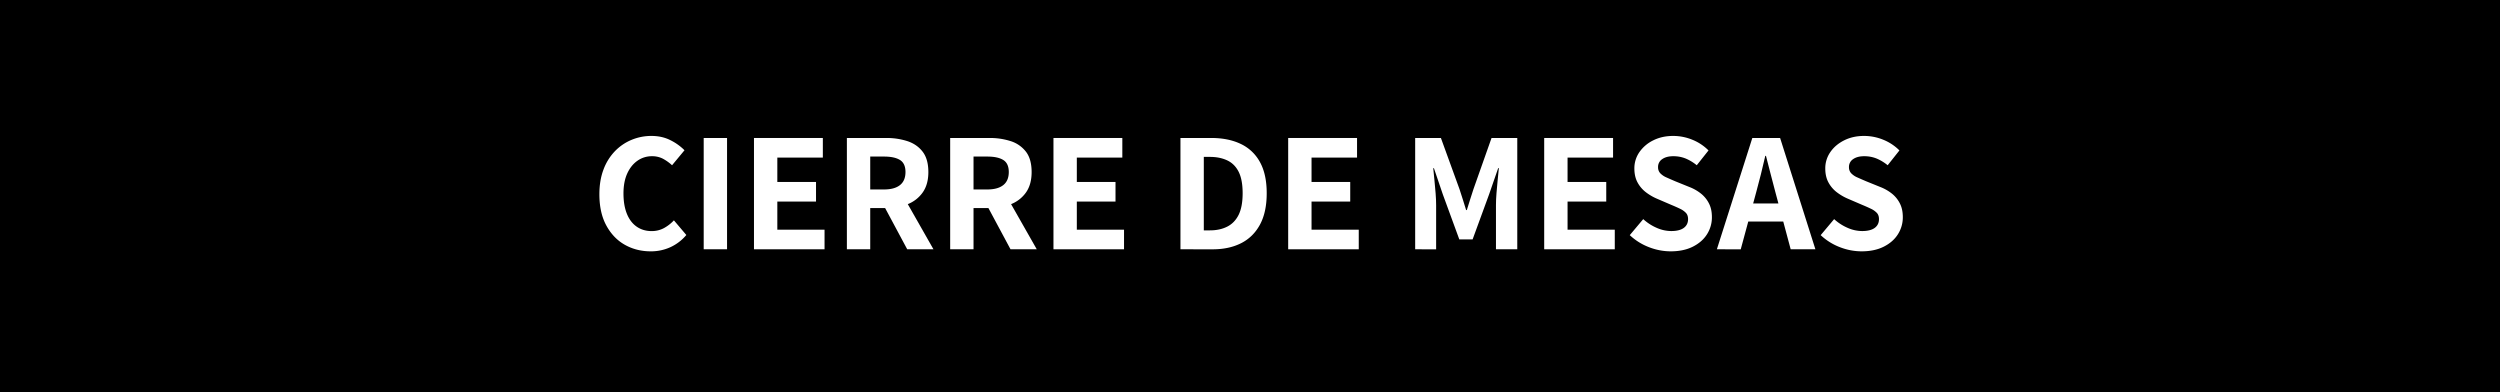 <svg xmlns="http://www.w3.org/2000/svg" xmlns:xlink="http://www.w3.org/1999/xlink" viewBox="0 0 4400 690"><defs><style>.cls-1{clip-path:url(#clip-path);}.cls-2{fill:#fff;}</style><clipPath id="clip-path"><rect width="4400" height="690"/></clipPath></defs><title>CierreDeMesasELECCIONES_Contador3</title><g id="Capa_2" data-name="Capa 2"><g id="Capa_1-2" data-name="Capa 1"><rect width="4400" height="690"/><g class="cls-1"><rect width="4400" height="690"/></g><path class="cls-2" d="M1145.22,442.35q-24.92,0-45.3-11.4t-32.7-33.9q-12.32-22.5-12.3-55.2,0-24.3,7.2-43.35a93,93,0,0,1,20-32.25,86.6,86.6,0,0,1,29.4-20.1,90.4,90.4,0,0,1,35-6.9q18.9,0,33.75,7.65a93.19,93.19,0,0,1,24.45,17.55l-21.9,26.4a77.89,77.89,0,0,0-15.9-11.4,40.7,40.7,0,0,0-19.5-4.5,43.53,43.53,0,0,0-25.5,7.95q-11.41,8-18,22.5t-6.6,35q0,21,6,35.85t17.25,22.65q11.25,7.8,26.25,7.8a44.77,44.77,0,0,0,22-5.4,69.09,69.09,0,0,0,17.25-13.5l21.9,25.8A81.08,81.08,0,0,1,1180,435,82,82,0,0,1,1145.22,442.35Z"/><path class="cls-2" d="M1238.51,438.75V242.85h41.1v195.9Z"/><path class="cls-2" d="M1327,438.75V242.85h121.2v34.5h-80.1v42.9h68.1v34.5h-68.1v49.5h83.1v34.5Z"/><path class="cls-2" d="M1490.51,438.75V242.85h69a119.11,119.11,0,0,1,37.5,5.55q16.8,5.55,26.85,18.6t10.05,35.85q0,21.9-10.05,36a58.37,58.37,0,0,1-26.85,20.7q-16.8,6.6-37.5,6.6h-27.9v72.6Zm41.1-105.3h24.3q18.3,0,28-7.65t9.75-22.95q0-15.3-9.75-21.3t-28-6h-24.3Zm65.1,105.3-44.7-83.4,28.8-25.8,62.1,109.2Z"/><path class="cls-2" d="M1672.31,438.75V242.85h69a119.16,119.16,0,0,1,37.5,5.55,54.57,54.57,0,0,1,26.85,18.6q10,13,10,35.85,0,21.9-10,36a58.42,58.42,0,0,1-26.85,20.7q-16.82,6.6-37.5,6.6h-27.9v72.6Zm41.1-105.3h24.3q18.29,0,28-7.65t9.75-22.95q0-15.3-9.75-21.3t-28-6h-24.3Zm65.1,105.3-44.7-83.4,28.8-25.8,62.1,109.2Z"/><path class="cls-2" d="M1854.1,438.75V242.85h121.2v34.5h-80.1v42.9h68.1v34.5h-68.1v49.5h83.1v34.5Z"/><path class="cls-2" d="M2077.6,438.75V242.85h54.3q30,0,51.9,10.5a74.53,74.53,0,0,1,33.75,32q11.85,21.45,11.85,54.75t-11.85,55.2q-11.85,21.9-33.15,32.7t-50.1,10.8Zm41.1-33.3h10.8q17.4,0,30.45-6.6t20.1-20.85q7-14.25,7-37.95t-7-37.65q-7.05-13.95-20.1-20.1t-30.45-6.15h-10.8Z"/><path class="cls-2" d="M2267.2,438.75V242.85h121.2v34.5h-80.1v42.9h68.1v34.5h-68.1v49.5h83.1v34.5Z"/><path class="cls-2" d="M2490.7,438.75V242.85H2536l32.7,90q3,8.7,5.85,18.15t5.85,18.75h1.2q3-9.3,5.85-18.75t5.85-18.15l31.8-90h45.3v195.9h-37.5v-77.7q0-9.3.9-20.85t2.1-23.25q1.18-11.7,2.1-21h-1.2l-15.9,45.9-29.1,79.5h-23.4l-29.1-79.5L2523.7,296h-1.2q.9,9.3,2.1,21t2.1,23.25q.9,11.55.9,20.85v77.7Z"/><path class="cls-2" d="M2717.79,438.75V242.85H2839v34.5h-80.1v42.9H2827v34.5h-68.1v49.5H2842v34.5Z"/><path class="cls-2" d="M2940.39,442.35a105.56,105.56,0,0,1-38.25-7.35,103,103,0,0,1-33.75-21.15l23.7-28.2a85.21,85.21,0,0,0,23.55,15.3,63.77,63.77,0,0,0,25.65,5.7q14.7,0,22.2-5.55t7.5-15.45q0-6.9-3.75-10.95a34.13,34.13,0,0,0-10.2-7.2q-6.45-3.15-15.15-6.75l-25.8-11.1a90,90,0,0,1-19.05-11.1,53.85,53.85,0,0,1-14.85-17.25q-5.7-10.35-5.7-24.75a49.76,49.76,0,0,1,8.85-28.8,63.4,63.4,0,0,1,24.3-20.7q15.45-7.8,35.25-7.8a88.62,88.62,0,0,1,33.45,6.6,85.16,85.16,0,0,1,28.65,18.9l-20.7,26.1a77.79,77.79,0,0,0-19.5-11.85,57.32,57.32,0,0,0-21.9-4.05q-12,0-19.35,5.1a16.23,16.23,0,0,0-7.35,14.1,15.24,15.24,0,0,0,3.9,10.8A33.23,33.23,0,0,0,2933,312.3q7,3.15,15.45,6.75l25.2,10.2a77.09,77.09,0,0,1,20.7,12A52,52,0,0,1,3008,358.5q5,10,4.95,23.85a55.15,55.15,0,0,1-8.55,29.85q-8.55,13.65-24.9,21.9T2940.39,442.35Z"/><path class="cls-2" d="M3021.69,438.75l62.4-195.9H3133l62.1,195.9h-43.5l-27-100.8q-4.2-15-8.25-31.5t-8.25-32.1h-1.2q-3.6,15.6-7.65,32.1T3091,338l-27.3,100.8Zm39.6-48.9v-31.8h93.6v31.8Z"/><path class="cls-2" d="M3276.39,442.35a105.56,105.56,0,0,1-38.25-7.35,102.78,102.78,0,0,1-33.75-21.15l23.7-28.2a85.21,85.21,0,0,0,23.55,15.3,63.77,63.77,0,0,0,25.65,5.7q14.68,0,22.2-5.55t7.5-15.45q0-6.9-3.75-10.95a34.26,34.26,0,0,0-10.2-7.2q-6.47-3.15-15.15-6.75l-25.8-11.1a90,90,0,0,1-19.05-11.1,53.6,53.6,0,0,1-14.85-17.25q-5.7-10.35-5.7-24.75a49.76,49.76,0,0,1,8.85-28.8q8.84-12.9,24.3-20.7t35.25-7.8a88.65,88.65,0,0,1,33.45,6.6,85.26,85.26,0,0,1,28.65,18.9l-20.7,26.1a78,78,0,0,0-19.5-11.85,57.36,57.36,0,0,0-21.9-4.05q-12,0-19.35,5.1a16.21,16.21,0,0,0-7.35,14.1,15.24,15.24,0,0,0,3.9,10.8A33.13,33.13,0,0,0,3269,312.3q7,3.15,15.45,6.75l25.2,10.2a77.4,77.4,0,0,1,20.7,12A52,52,0,0,1,3344,358.5q5,10,4.95,23.85a55.15,55.15,0,0,1-8.55,29.85q-8.55,13.65-24.9,21.9T3276.39,442.35Z"/></g></g></svg>